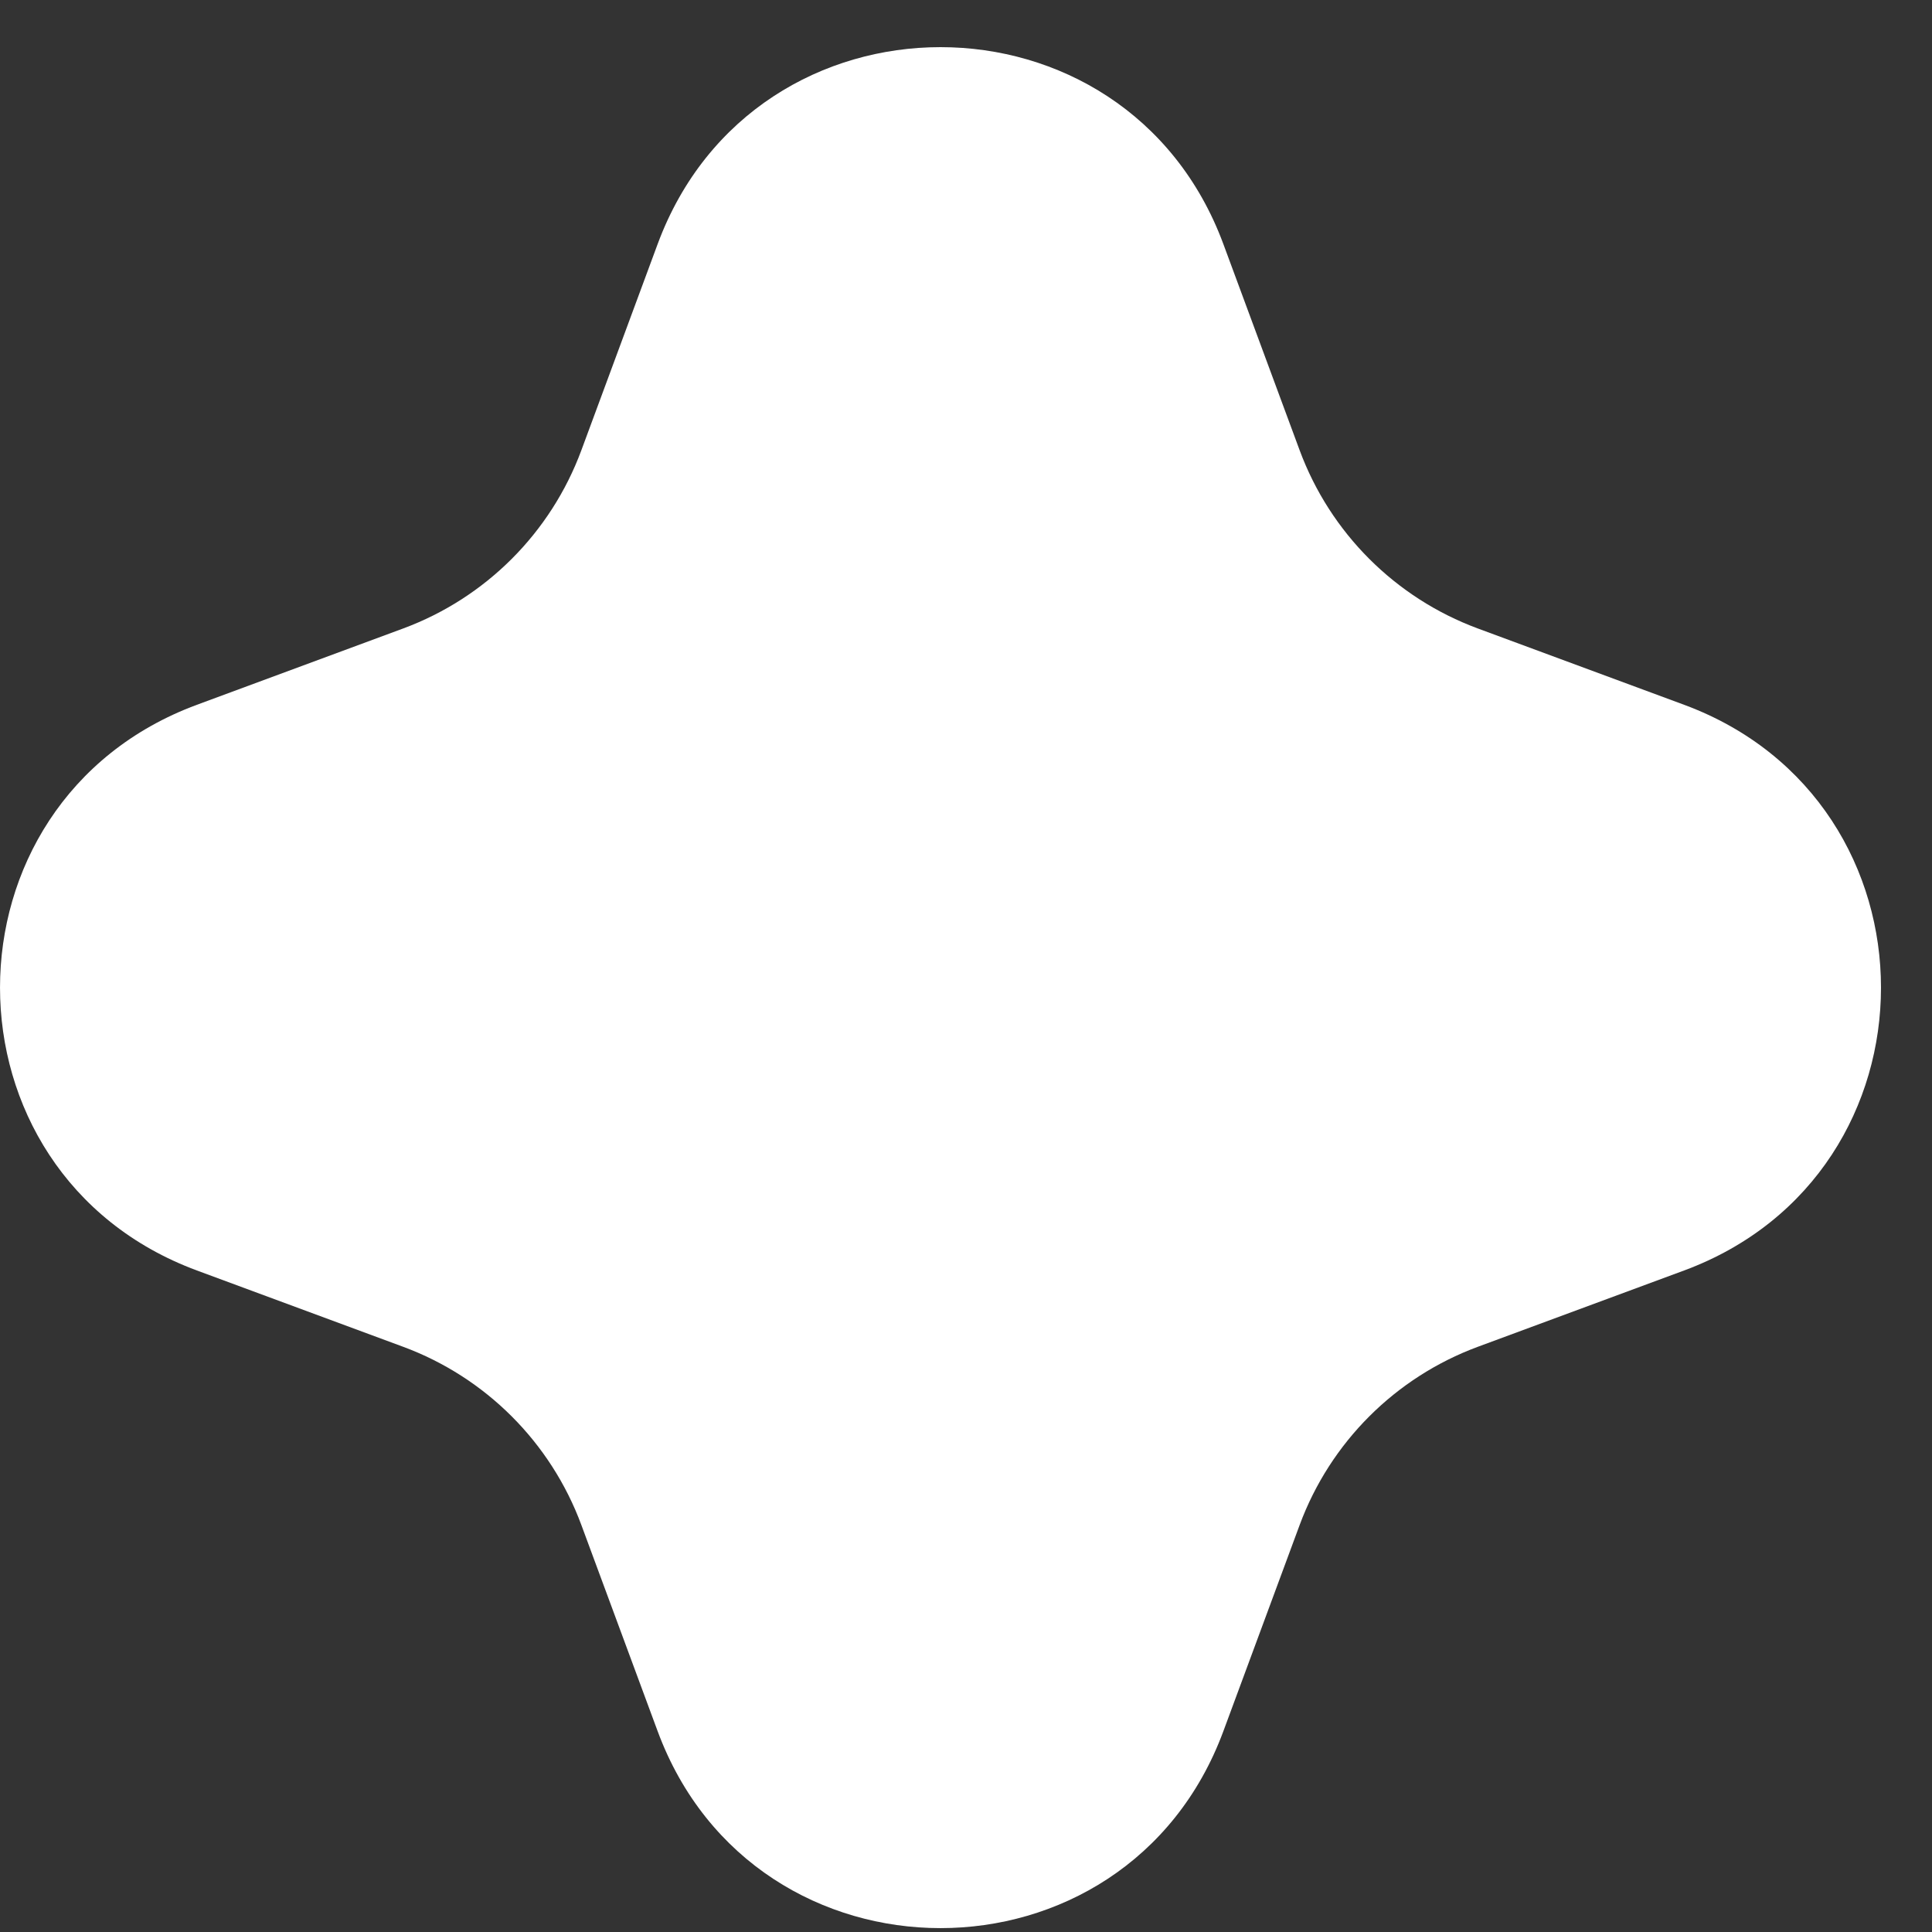 <svg width="33" height="33" viewBox="0 0 33 33" fill="none" xmlns="http://www.w3.org/2000/svg">
<rect x="0" y="0" width="33" height="33" fill="#333333" stroke="none"/>
<path d="M11.233 4.169C12.893 -0.316 19.236 -0.316 20.896 4.169L22.199 7.691C22.721 9.101 23.833 10.213 25.243 10.735L28.765 12.038C33.25 13.698 33.25 20.041 28.765 21.701L25.243 23.004C23.833 23.526 22.721 24.638 22.199 26.048L20.896 29.57C19.236 34.055 12.893 34.055 11.233 29.57L9.93 26.048C9.408 24.638 8.296 23.526 6.886 23.004L3.364 21.701C-1.121 20.041 -1.121 13.698 3.364 12.038L6.886 10.735C8.296 10.213 9.408 9.101 9.93 7.691L11.233 4.169Z" fill="white"/>
</svg>
